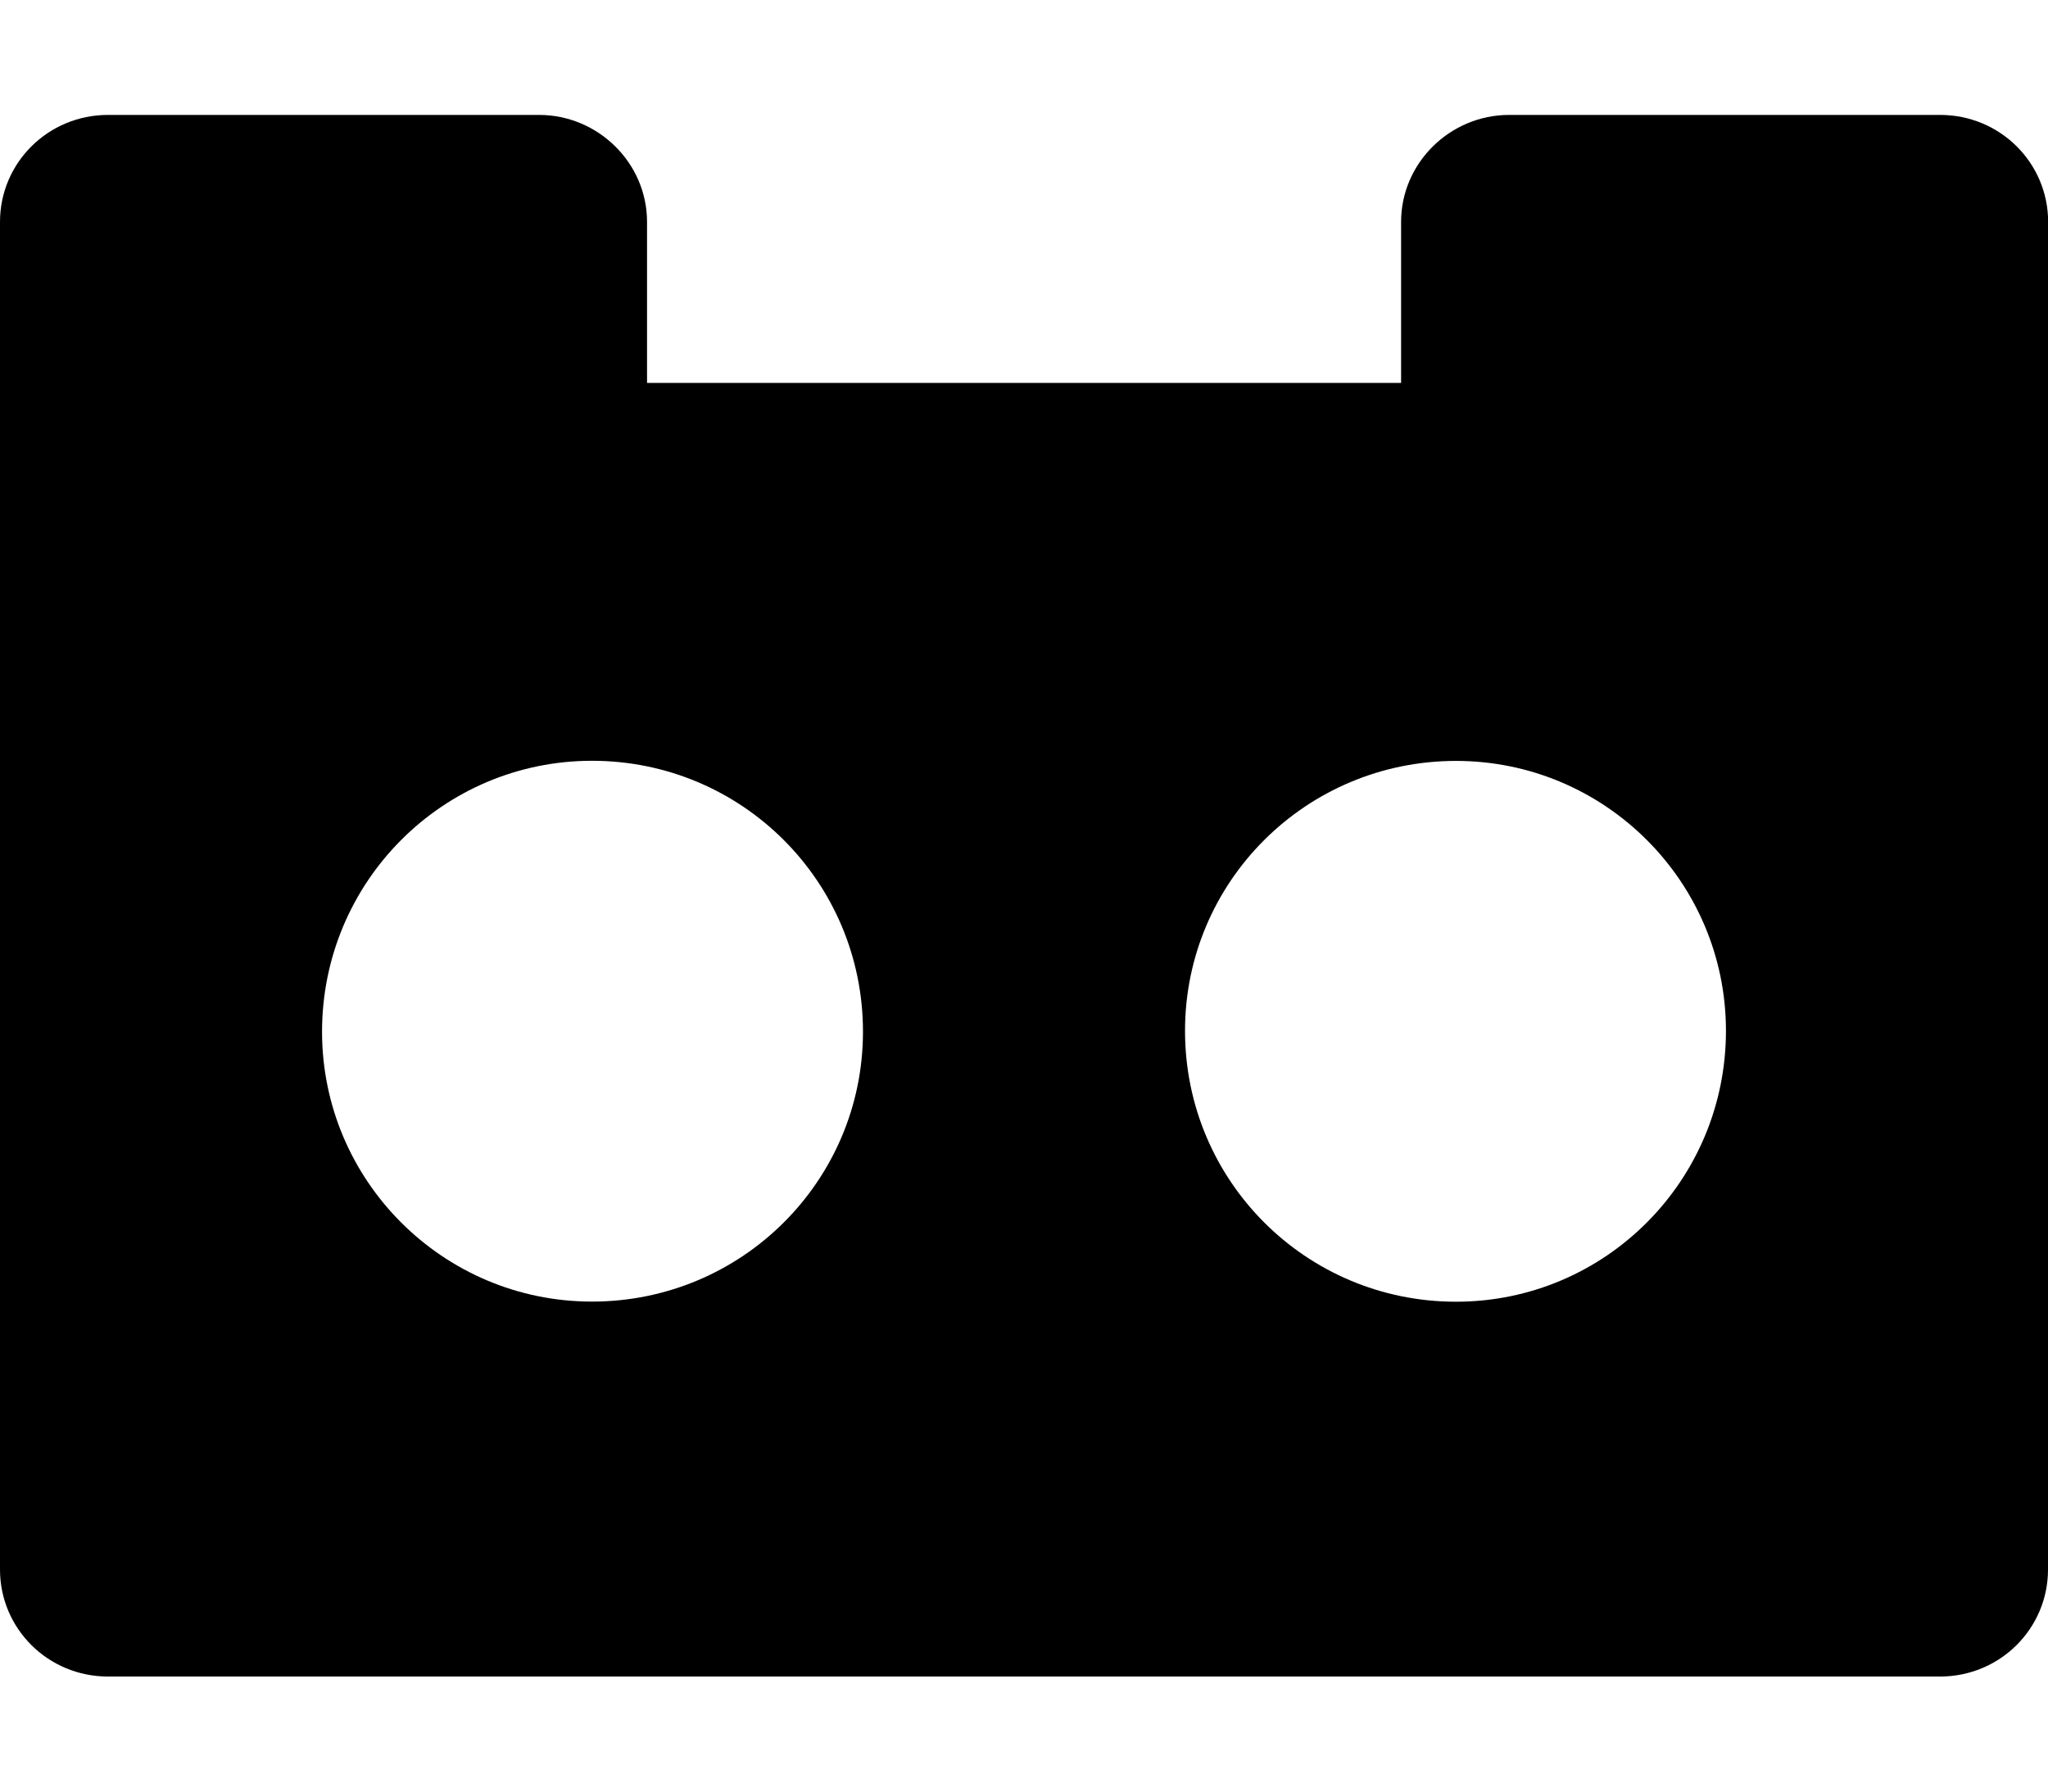 <!-- Generated by IcoMoon.io -->
<svg version="1.1" xmlns="http://www.w3.org/2000/svg" width="16" height="14" viewBox="0 0 16 14">
<title>simplybuilt</title>
<path d="M6.742 8.062c0-1.172-0.945-2.117-2.117-2.117-1.164 0-2.109 0.945-2.109 2.117 0 1.164 0.945 2.109 2.109 2.109 1.172 0 2.117-0.945 2.117-2.109zM13.484 8.055c0-1.164-0.945-2.109-2.109-2.109-1.172 0-2.117 0.945-2.117 2.109 0 1.172 0.945 2.117 2.117 2.117 1.164 0 2.109-0.945 2.109-2.117zM16 1.734v10.531c0 0.461-0.375 0.836-0.844 0.836h-14.312c-0.469 0-0.844-0.375-0.844-0.836v-10.531c0-0.461 0.375-0.836 0.844-0.836h3.367c0.461 0 0.844 0.375 0.844 0.836v1.258h5.891v-1.258c0-0.461 0.383-0.836 0.844-0.836h3.367c0.469 0 0.844 0.375 0.844 0.836z"></path>
</svg>
